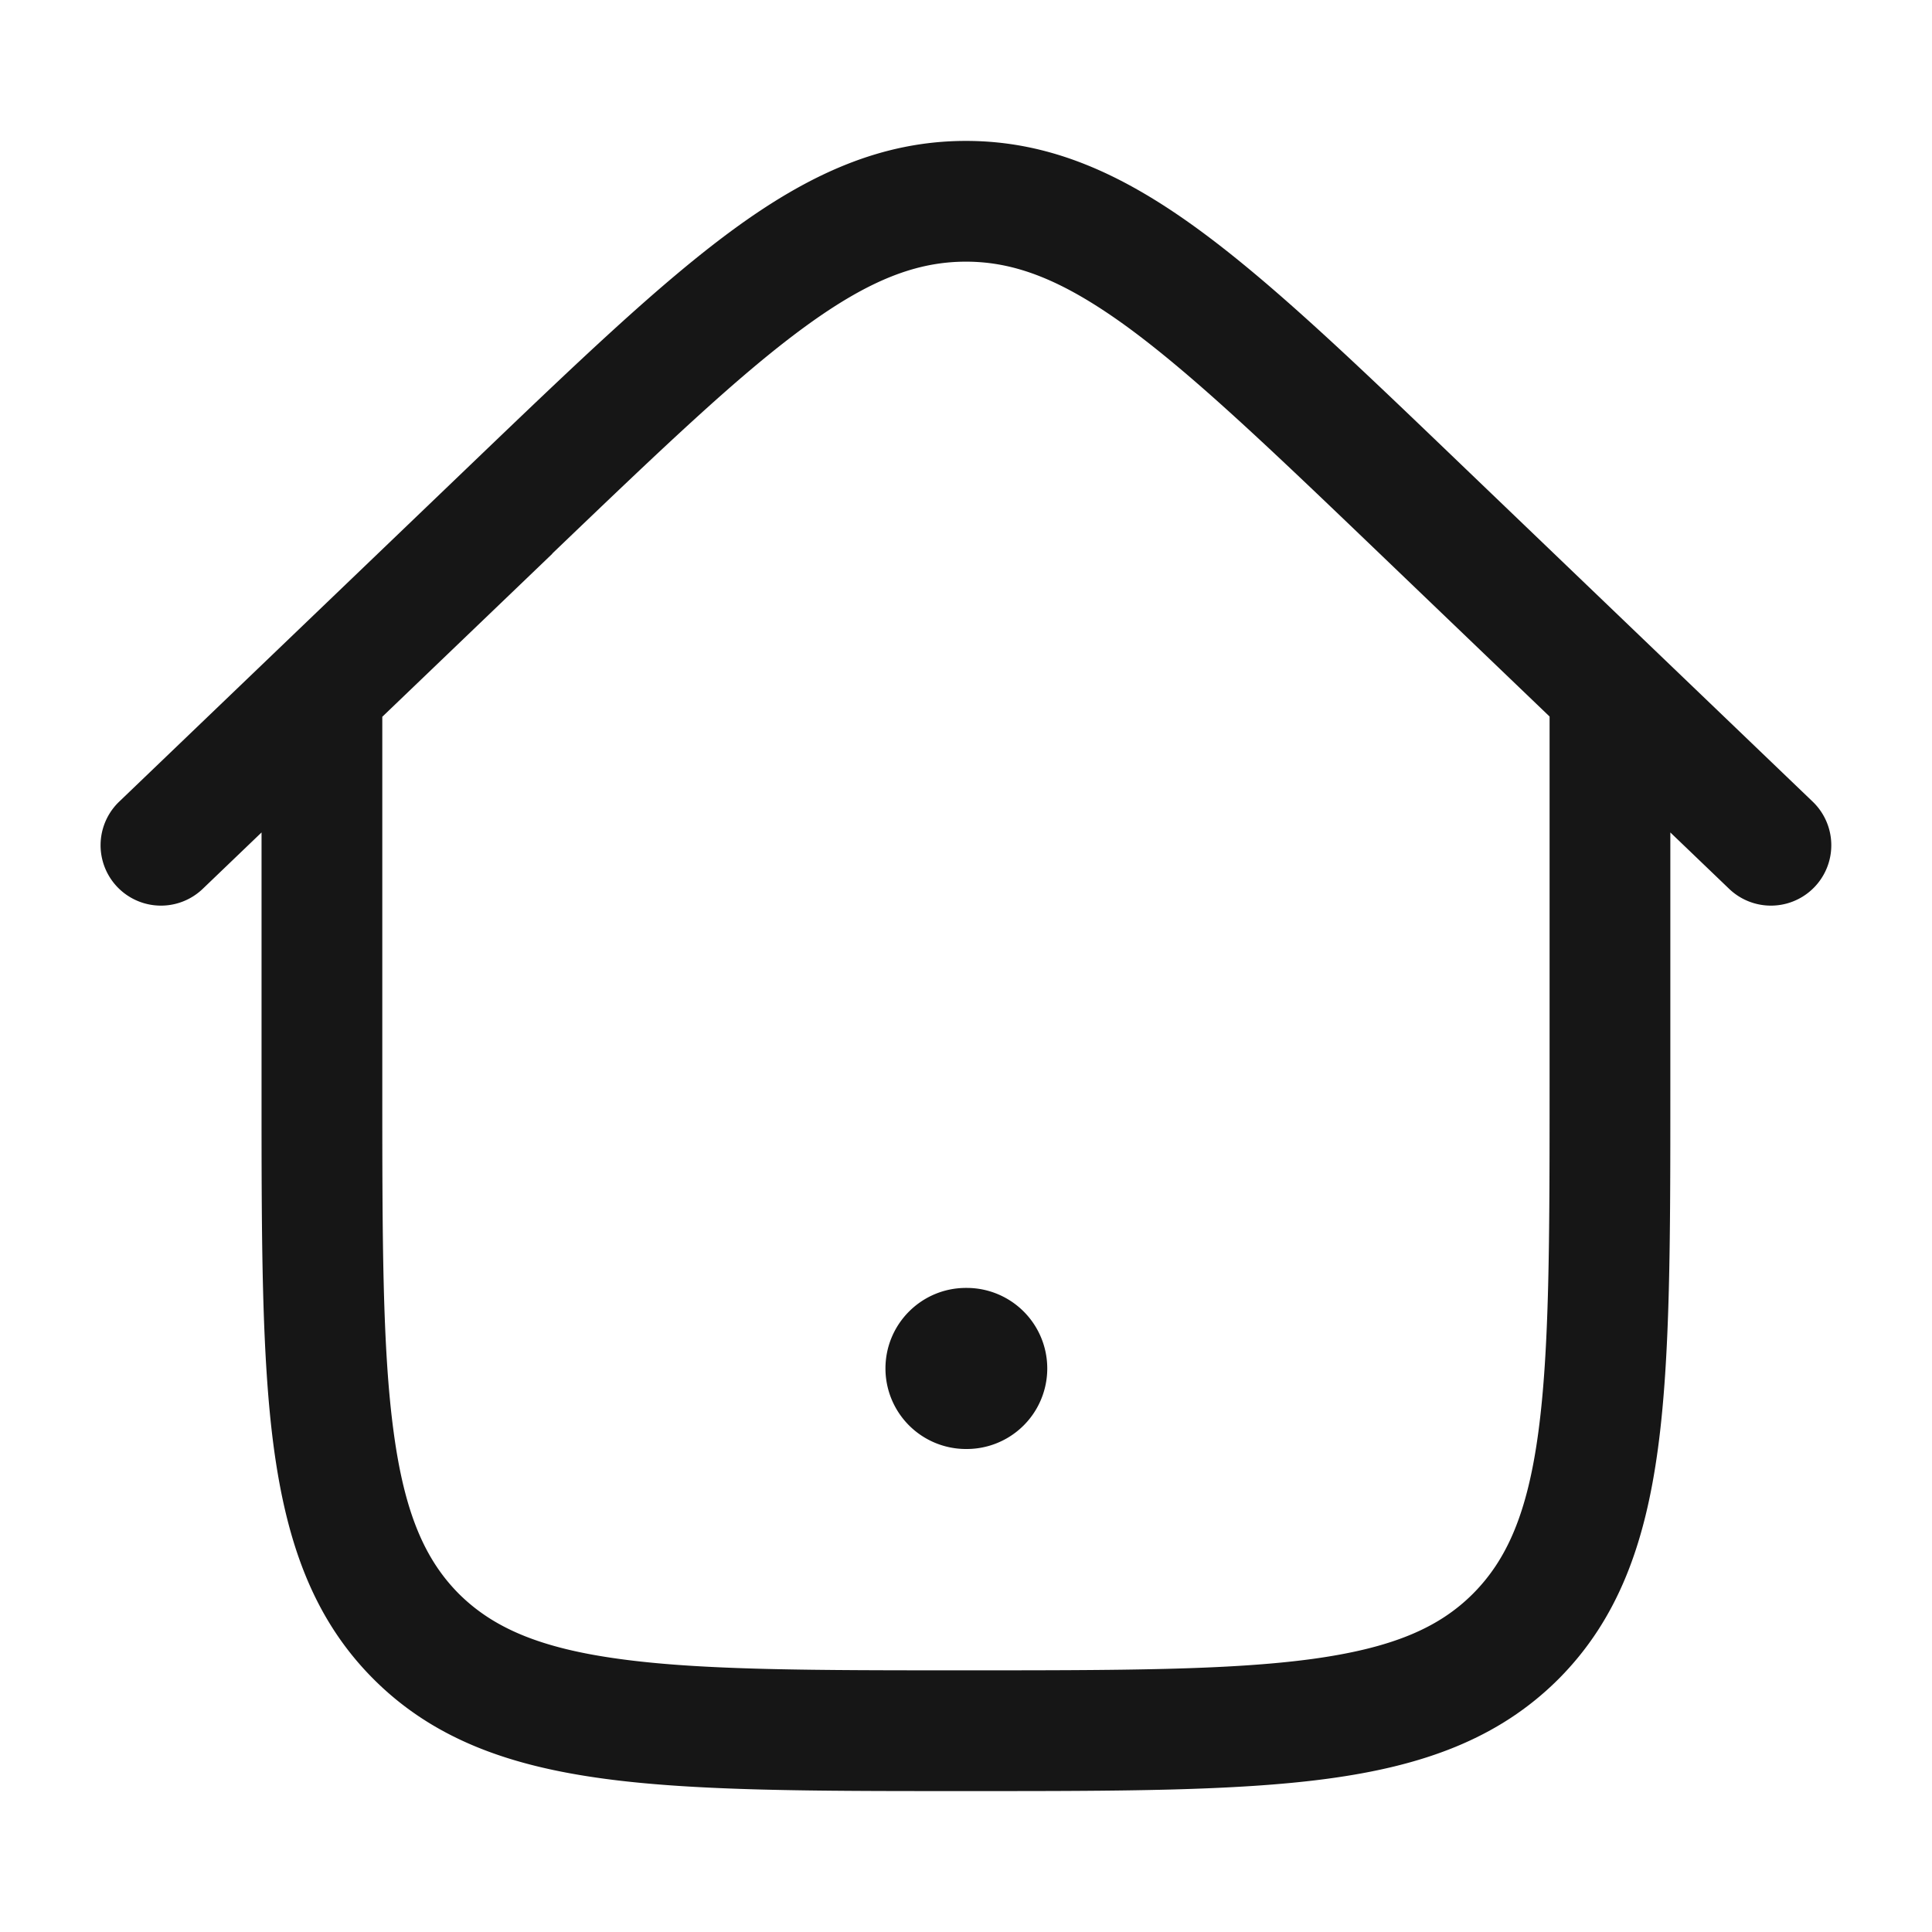 <svg width="16" height="16" viewBox="0 0 16 16" fill="none" xmlns="http://www.w3.org/2000/svg">
    <path d="M7.333 11.333c0-.368.298-.667.667-.667h.006a.667.667 0 0 1 0 1.334H8a.667.667 0 0 1-.667-.667z" fill="#161616"/>
    <path fill-rule="evenodd" clip-rule="evenodd" d="m2.166 6.894-.487.467a.5.5 0 1 1-.692-.722l2.922-2.802c.866-.83 1.553-1.489 2.162-1.935.628-.46 1.23-.735 1.929-.735.699 0 1.3.276 1.928.735.61.446 1.296 1.104 2.162 1.935l2.922 2.802a.5.5 0 1 1-.692.722l-.487-.467v2.143c0 1.226 0 2.196-.102 2.955-.105.782-.327 1.415-.825 1.914-.5.499-1.132.72-1.914.825-.76.102-1.73.102-2.955.102h-.075c-1.225 0-2.196 0-2.955-.102-.782-.105-1.414-.326-1.913-.825-.5-.5-.72-1.132-.826-1.914-.102-.759-.102-1.73-.102-2.955V6.893zm2.408-2.31c.9-.862 1.538-1.473 2.088-1.875.537-.393.932-.542 1.338-.542.405 0 .8.15 1.338.542.549.402 1.188 1.013 2.087 1.875l1.408 1.35V9c0 1.271-.001 2.174-.093 2.86-.09.67-.26 1.056-.542 1.339-.282.282-.668.45-1.339.541-.685.092-1.588.093-2.86.093-1.27 0-2.174 0-2.859-.093-.67-.09-1.057-.26-1.34-.541-.281-.283-.45-.669-.54-1.34-.093-.685-.094-1.588-.094-2.86V5.936l1.408-1.35z" fill="#161616"/>
</svg>
